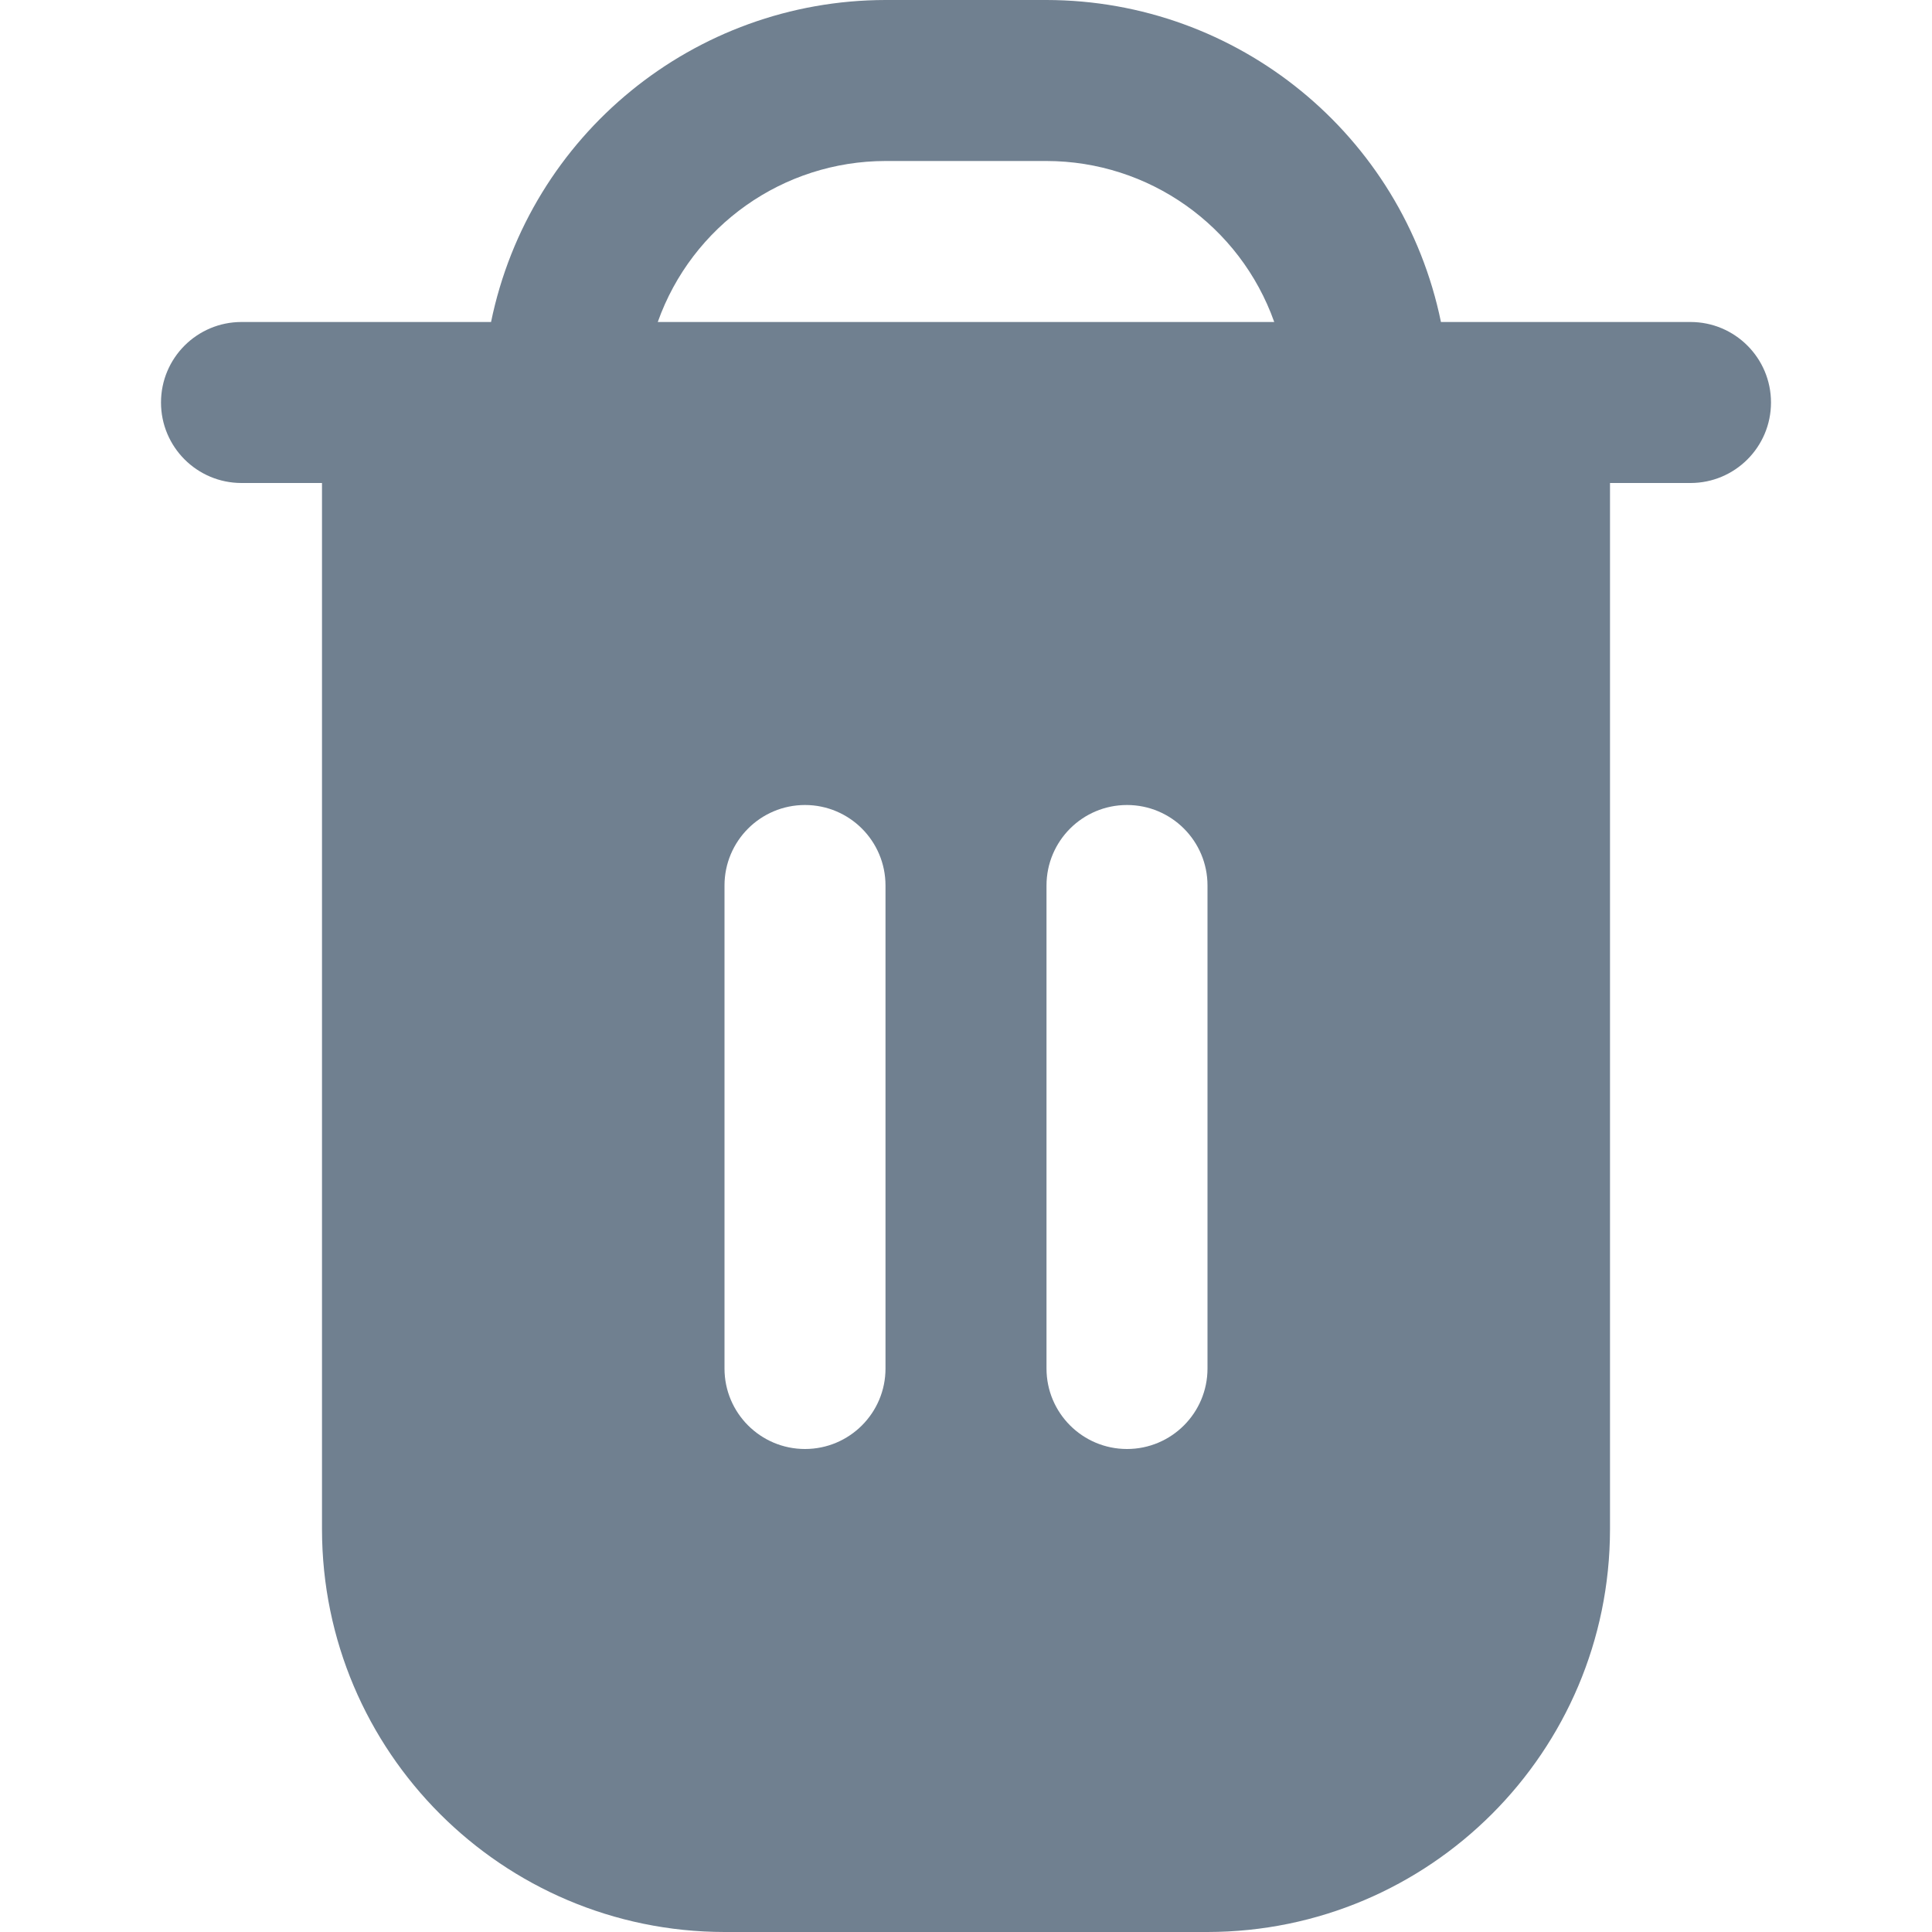 <?xml version="1.0"?>
<svg xmlns="http://www.w3.org/2000/svg" xmlns:xlink="http://www.w3.org/1999/xlink" xmlns:svgjs="http://svgjs.com/svgjs" version="1.1" width="256" height="256" x="0" y="0" viewBox="0 0 512 512" style="enable-background:new 0 0 512 512" xml:space="preserve"><g>
<g>
	<path d="M448,85.333h-66.133C371.66,35.703,328.002,0.064,277.333,0h-42.667c-50.669,0.064-94.327,35.703-104.533,85.333H64   c-11.782,0-21.333,9.551-21.333,21.333S52.218,128,64,128h21.333v277.333C85.404,464.214,133.119,511.93,192,512h128   c58.881-0.07,106.596-47.786,106.667-106.667V128H448c11.782,0,21.333-9.551,21.333-21.333S459.782,85.333,448,85.333z    M234.667,362.667c0,11.782-9.551,21.333-21.333,21.333C201.551,384,192,374.449,192,362.667v-128   c0-11.782,9.551-21.333,21.333-21.333c11.782,0,21.333,9.551,21.333,21.333V362.667z M320,362.667   c0,11.782-9.551,21.333-21.333,21.333c-11.782,0-21.333-9.551-21.333-21.333v-128c0-11.782,9.551-21.333,21.333-21.333   c11.782,0,21.333,9.551,21.333,21.333V362.667z M174.315,85.333c9.074-25.551,33.238-42.634,60.352-42.667h42.667   c27.114,0.033,51.278,17.116,60.352,42.667H174.315z" fill="#708090" data-original="#000000"/>
</g>















</g></svg>
